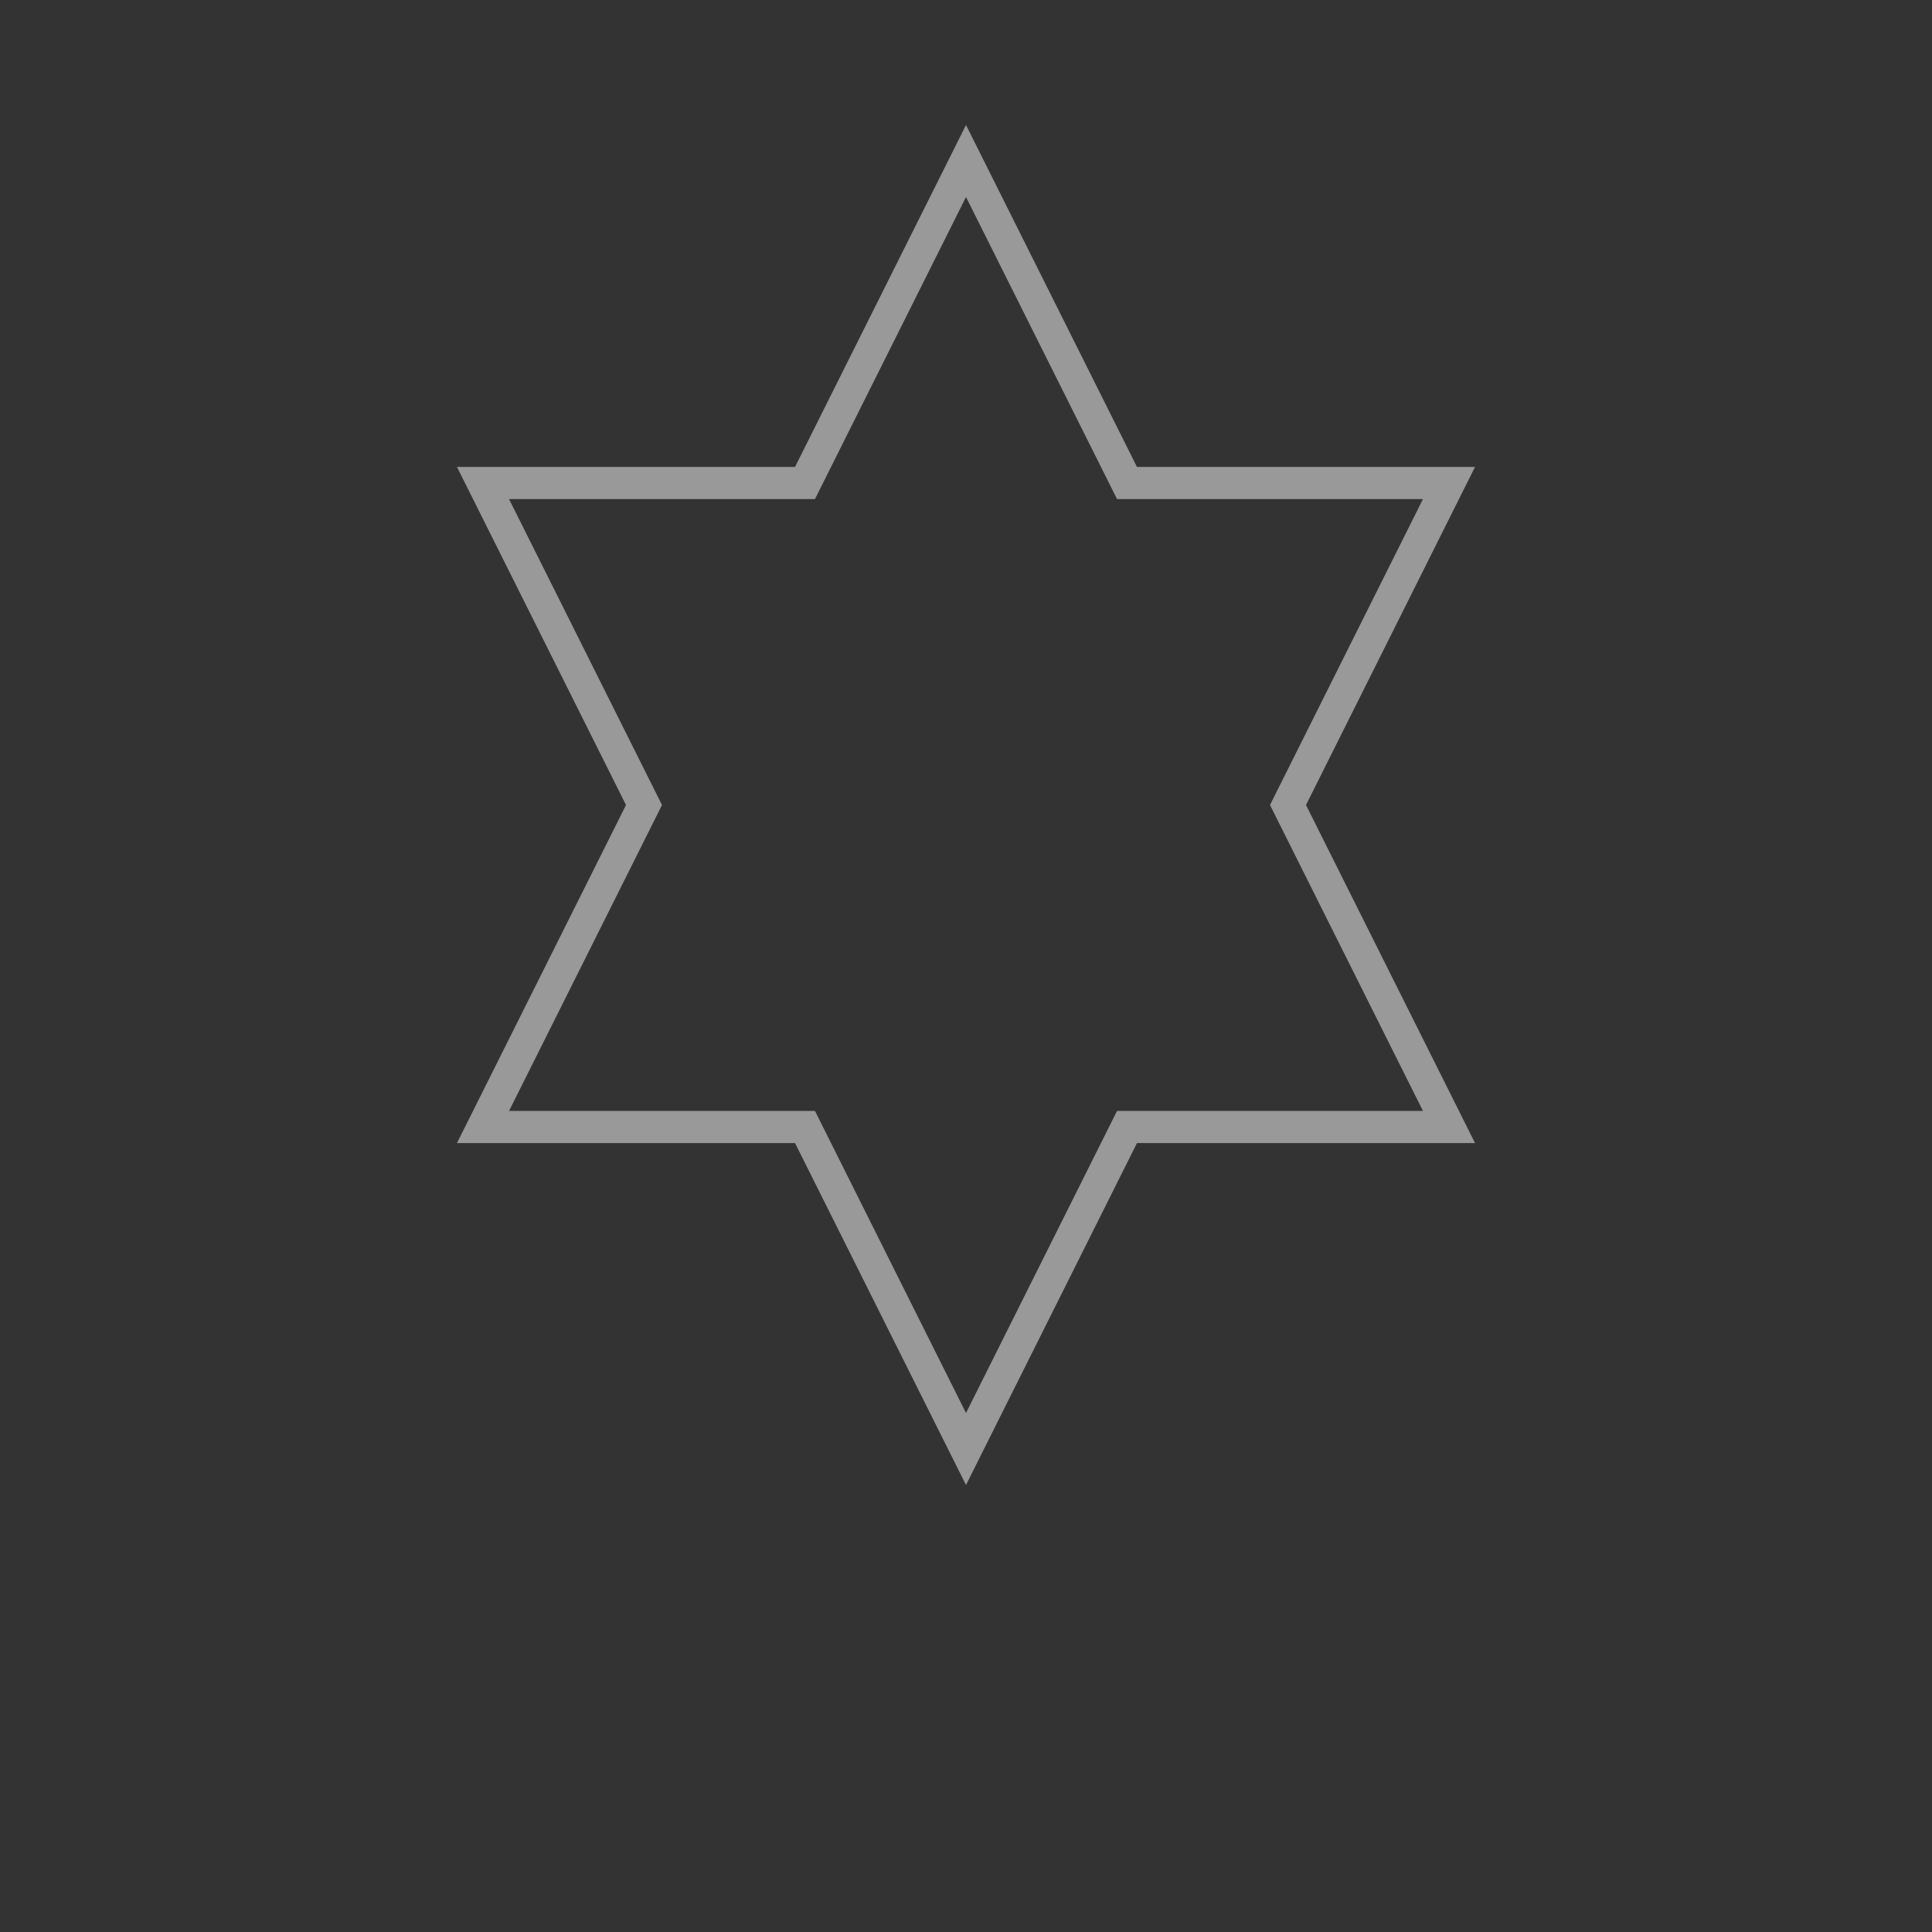 
<svg width="60" height="60" viewBox="0 0 60 60" xmlns="http://www.w3.org/2000/svg">
  <rect x="0" y="0" width="60" height="60" fill="#333333" stroke="none"/>
  <path d="M30 5 L35 15 L45 15 L40 25 L45 35 L35 35 L30 45 L25 35 L15 35 L20 25 L15 15 L25 15 Z" stroke="white" stroke-width="1" fill="none" opacity="0.5"/>
</svg>
